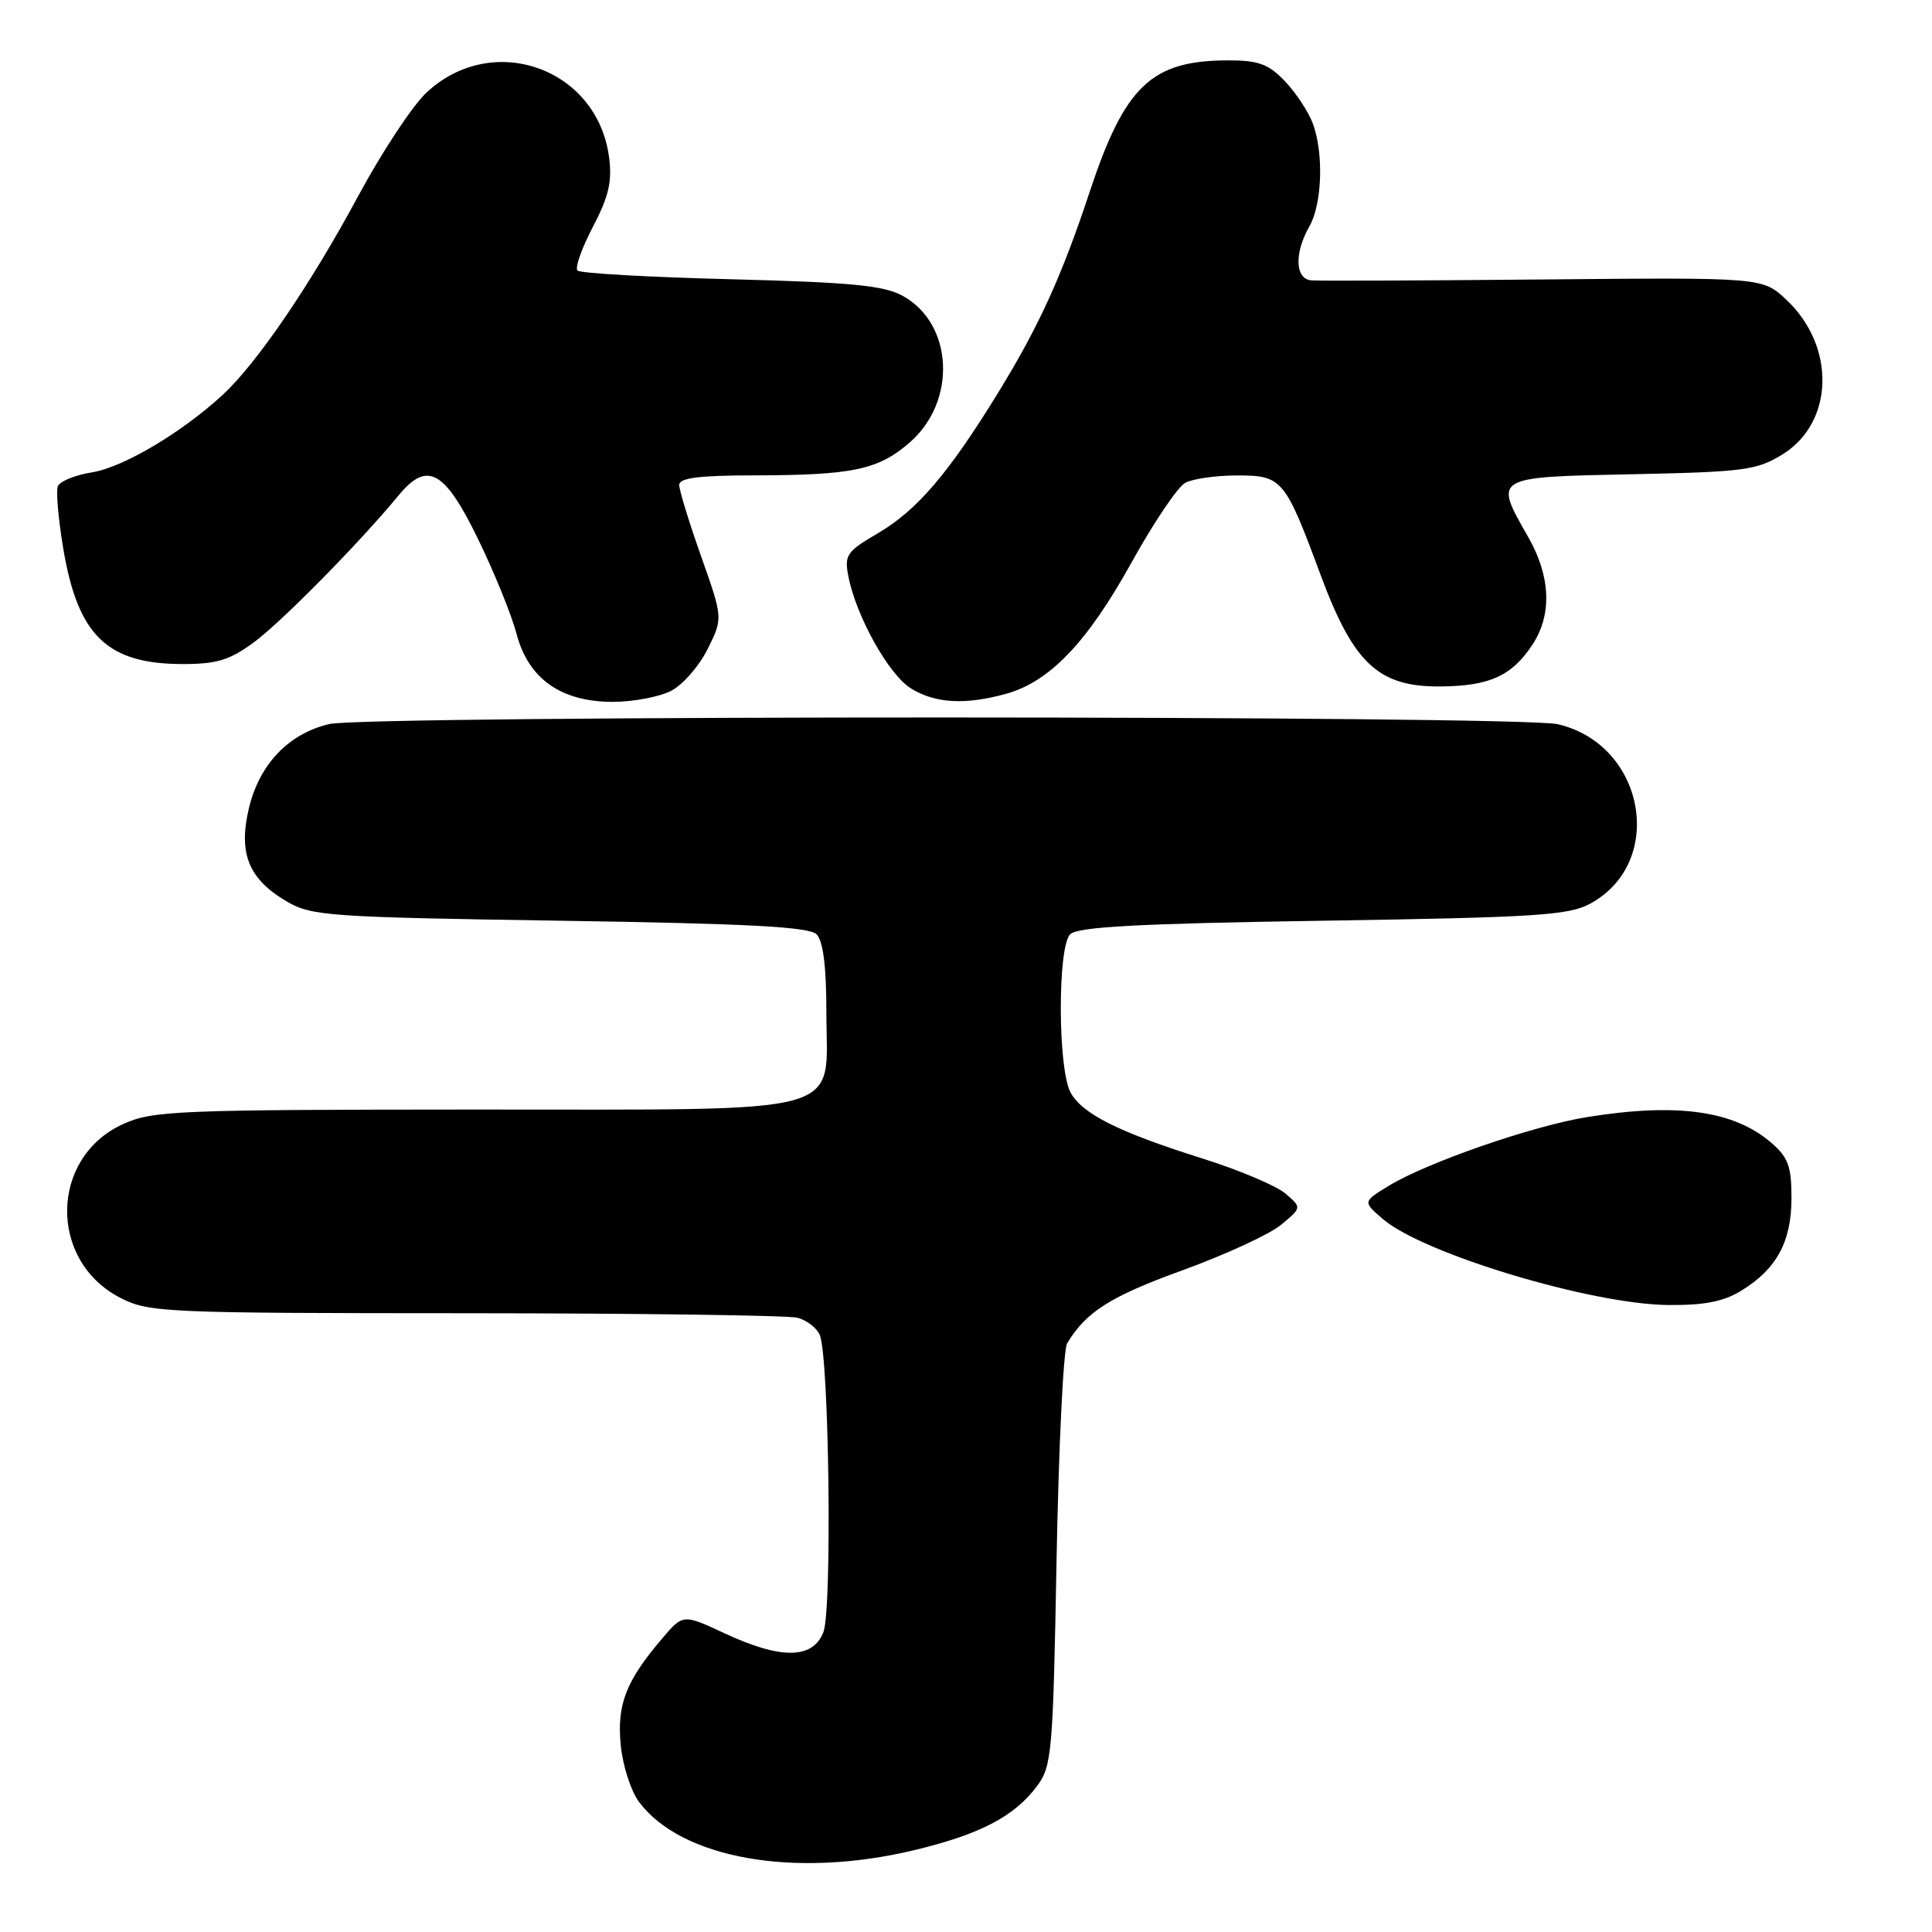 <?xml version="1.0" encoding="UTF-8" standalone="no"?>
<!DOCTYPE svg PUBLIC "-//W3C//DTD SVG 1.1//EN" "http://www.w3.org/Graphics/SVG/1.1/DTD/svg11.dtd" >
<svg xmlns="http://www.w3.org/2000/svg" xmlns:xlink="http://www.w3.org/1999/xlink" version="1.1" viewBox="0 0 256 256">
 <g >
 <path fill="currentColor"
d=" M 121.12 245.16 C 129.85 243.07 134.39 240.70 137.40 236.68 C 139.38 234.02 139.53 232.33 140.00 206.68 C 140.28 191.73 140.90 178.82 141.40 178.00 C 143.89 173.84 147.14 171.78 156.63 168.34 C 162.33 166.27 168.24 163.55 169.75 162.29 C 172.50 160.01 172.50 160.01 170.31 158.14 C 169.10 157.11 164.15 155.02 159.31 153.50 C 148.17 149.99 143.39 147.59 141.85 144.75 C 140.16 141.62 140.12 125.49 141.80 123.80 C 142.79 122.81 150.71 122.38 175.30 122.00 C 203.59 121.56 207.89 121.29 210.73 119.73 C 220.80 114.23 217.97 98.64 206.41 95.96 C 201.33 94.78 48.71 94.77 43.64 95.94 C 38.27 97.19 34.38 101.25 32.99 107.06 C 31.55 113.06 32.93 116.48 38.00 119.45 C 41.28 121.37 43.54 121.53 74.20 122.00 C 99.16 122.38 107.21 122.81 108.20 123.80 C 109.07 124.67 109.50 128.06 109.50 134.14 C 109.50 148.05 113.34 147.00 62.64 147.02 C 23.41 147.04 20.21 147.17 16.32 148.94 C 6.58 153.36 6.38 167.09 15.98 171.99 C 19.74 173.91 21.84 174.00 61.71 174.01 C 84.69 174.02 104.48 174.29 105.68 174.61 C 106.88 174.93 108.20 175.94 108.61 176.85 C 109.86 179.60 110.28 213.19 109.11 216.25 C 107.72 219.86 103.50 219.91 96.00 216.42 C 90.50 213.85 90.50 213.85 87.68 217.18 C 82.93 222.77 81.73 225.86 82.25 231.24 C 82.51 233.94 83.60 237.32 84.67 238.76 C 90.29 246.29 105.34 248.94 121.12 245.16 Z  M 230.70 171.04 C 235.41 168.17 237.38 164.54 237.38 158.75 C 237.38 154.54 236.95 153.35 234.69 151.41 C 229.73 147.14 222.15 146.10 210.24 148.03 C 203.03 149.20 189.11 154.03 184.03 157.12 C 180.57 159.23 180.57 159.23 183.24 161.53 C 188.57 166.11 210.77 172.81 221.00 172.92 C 225.77 172.97 228.35 172.48 230.70 171.04 Z  M 88.93 91.54 C 90.48 90.73 92.66 88.24 93.77 85.99 C 95.80 81.91 95.80 81.91 92.90 73.71 C 91.30 69.20 90.00 64.95 90.00 64.26 C 90.00 63.33 92.59 63.00 99.75 62.99 C 113.00 62.97 116.36 62.27 120.55 58.62 C 126.82 53.17 126.32 42.88 119.61 39.20 C 117.08 37.82 112.80 37.41 96.83 37.00 C 86.01 36.73 76.87 36.21 76.52 35.85 C 76.16 35.50 77.08 32.89 78.56 30.06 C 80.68 26.01 81.13 24.04 80.70 20.80 C 79.11 8.95 65.17 4.07 56.45 12.33 C 54.61 14.07 50.56 20.22 47.45 26.00 C 41.11 37.77 34.06 48.10 29.53 52.30 C 24.09 57.32 16.34 61.92 12.19 62.59 C 9.95 62.94 7.91 63.78 7.66 64.45 C 7.40 65.12 7.74 68.90 8.41 72.85 C 10.34 84.21 14.22 87.96 24.10 87.99 C 28.70 88.00 30.40 87.49 33.60 85.14 C 37.26 82.46 47.64 71.92 52.80 65.66 C 56.62 61.02 58.91 62.28 63.38 71.50 C 65.52 75.90 67.80 81.53 68.45 84.00 C 70.01 89.94 74.34 93.00 81.20 93.00 C 83.89 93.00 87.37 92.34 88.93 91.54 Z  M 133.32 91.93 C 139.10 90.32 144.07 85.12 149.94 74.52 C 152.86 69.25 156.06 64.50 157.06 63.97 C 158.05 63.44 161.14 63.00 163.91 63.00 C 169.91 63.00 170.25 63.41 175.02 76.27 C 179.35 87.92 182.67 91.01 190.78 90.96 C 197.34 90.92 200.32 89.58 203.05 85.43 C 205.68 81.45 205.48 76.37 202.49 71.15 C 197.91 63.14 197.78 63.22 216.25 62.84 C 231.17 62.53 232.80 62.31 236.22 60.19 C 243.04 55.95 243.27 45.85 236.68 39.70 C 233.53 36.76 233.53 36.76 204.52 37.03 C 188.56 37.18 174.71 37.23 173.75 37.15 C 171.60 36.97 171.48 33.53 173.50 30.00 C 175.20 27.02 175.42 20.24 173.94 16.32 C 173.35 14.77 171.69 12.26 170.25 10.75 C 168.09 8.49 166.76 8.00 162.78 8.00 C 152.56 8.00 149.05 11.34 144.36 25.50 C 140.68 36.62 137.64 43.27 132.28 52.00 C 125.69 62.73 121.52 67.61 116.34 70.65 C 112.17 73.09 111.86 73.54 112.42 76.40 C 113.46 81.70 117.78 89.42 120.71 91.22 C 123.93 93.21 127.90 93.43 133.32 91.93 Z "/>
</g>
</svg>